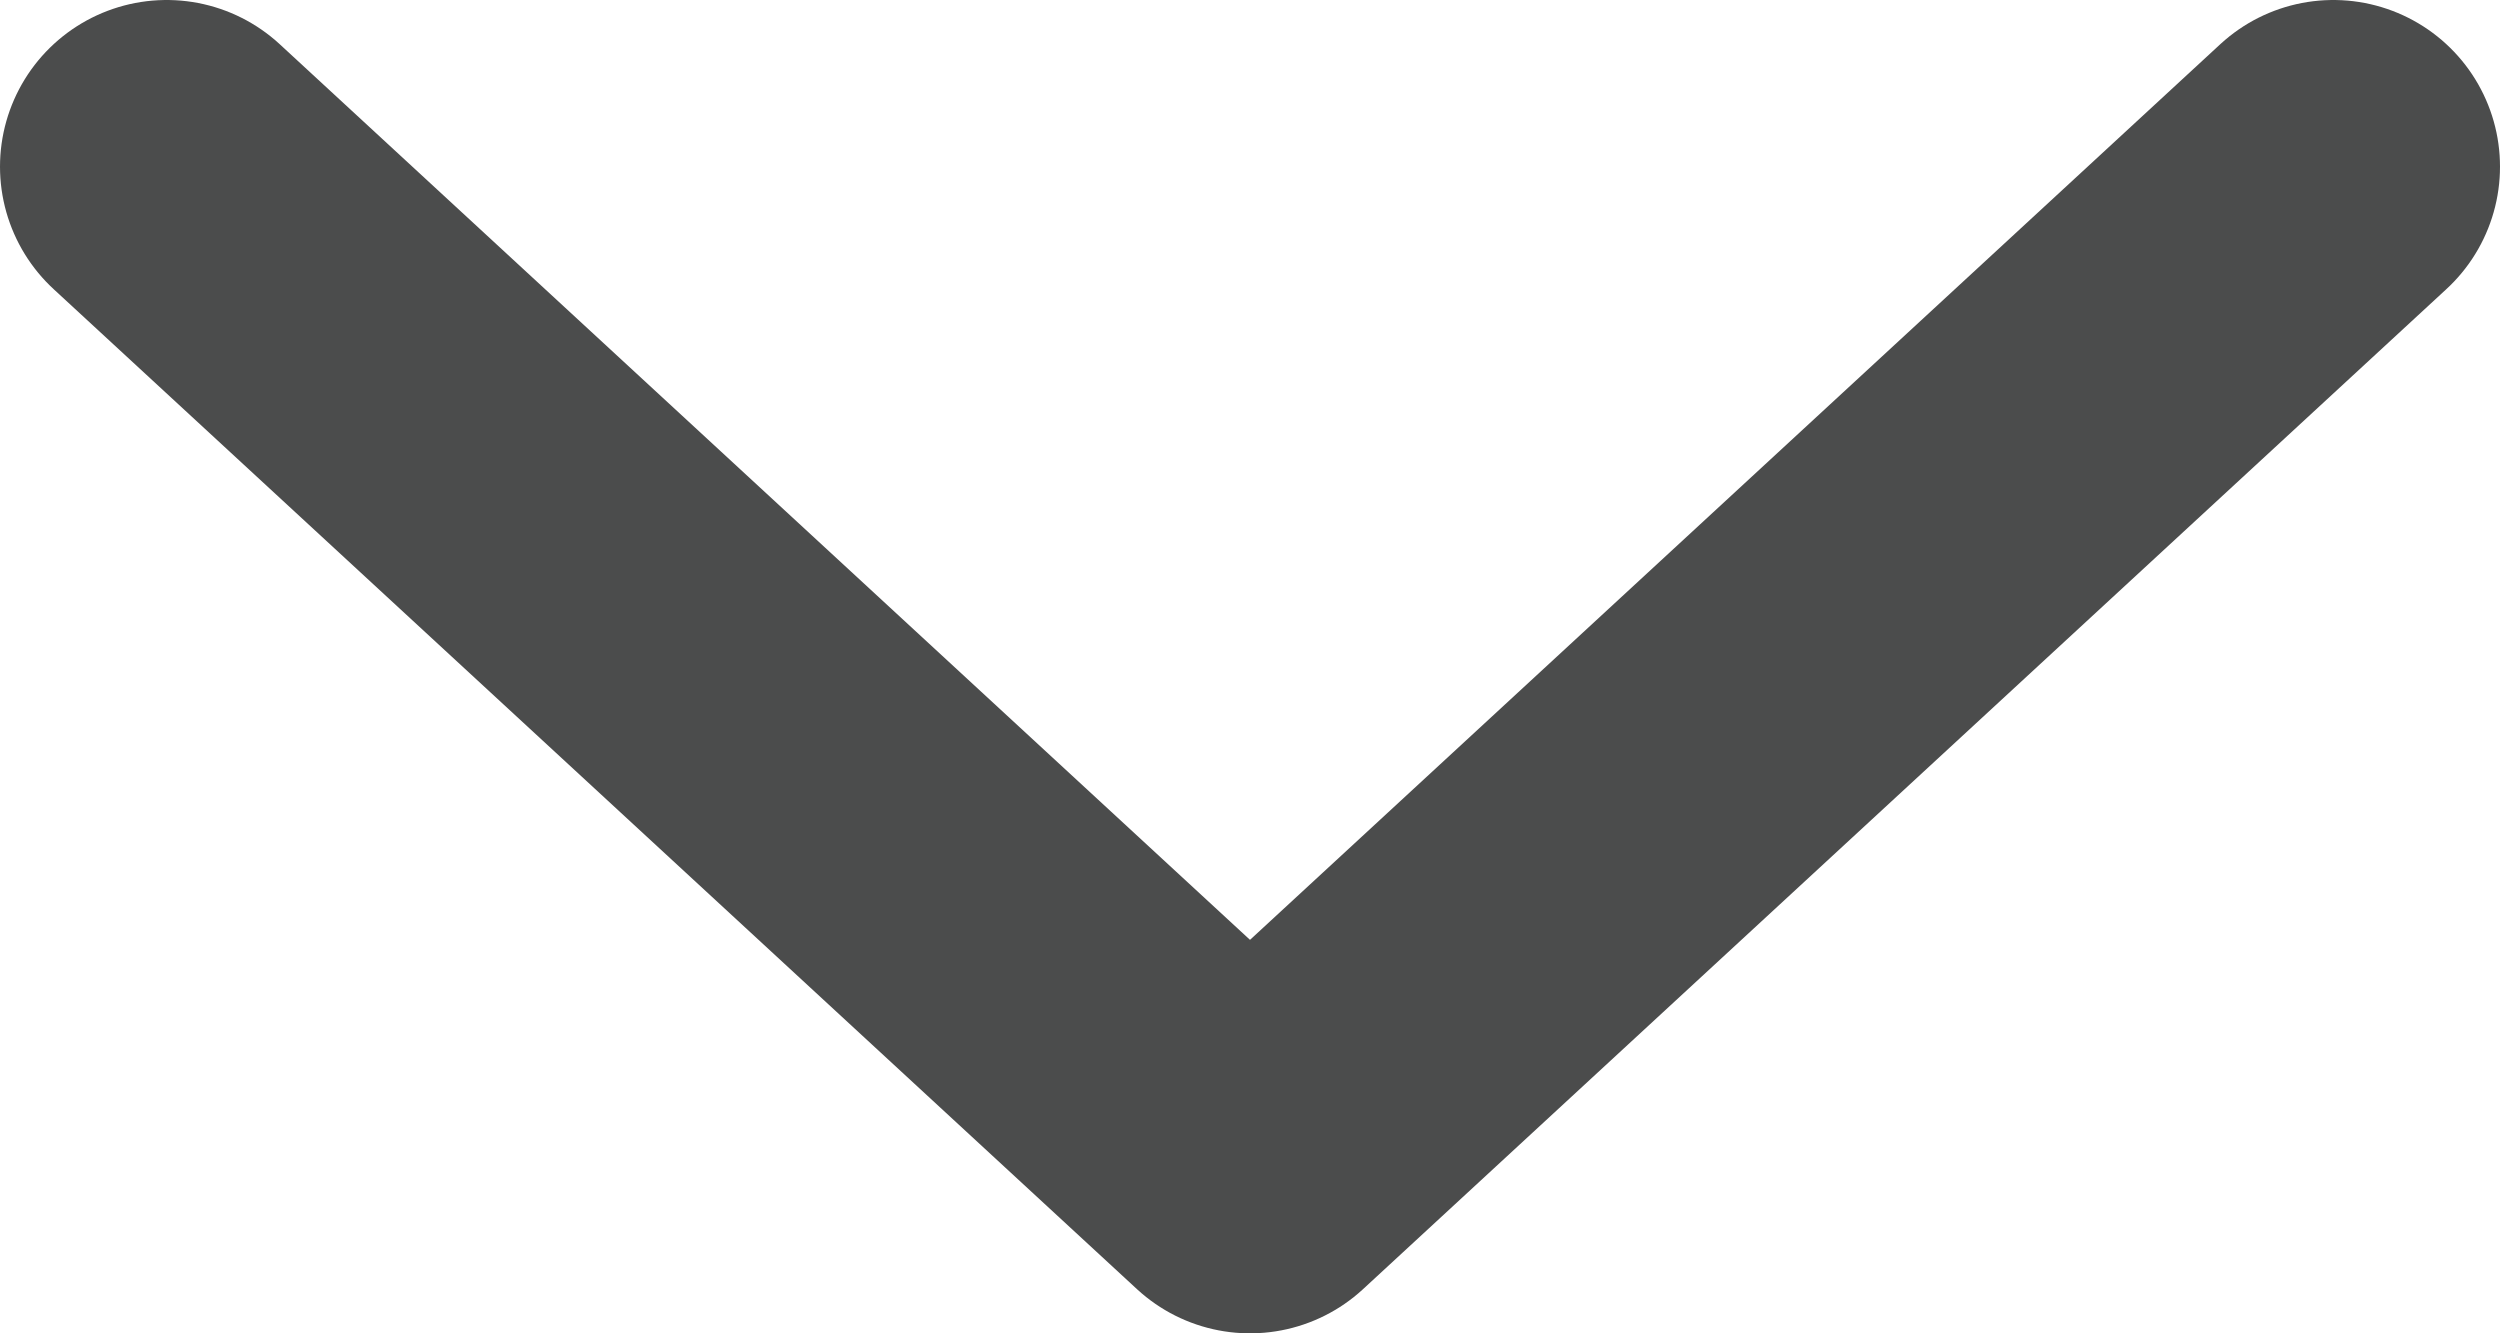 <svg width="15" height="8" viewBox="0 0 15 8" fill="none" xmlns="http://www.w3.org/2000/svg">
<path d="M1 1L7.5 7L14 1" stroke="#4B4C4C" stroke-width="2" stroke-linecap="round" stroke-linejoin="round"/>
</svg>

